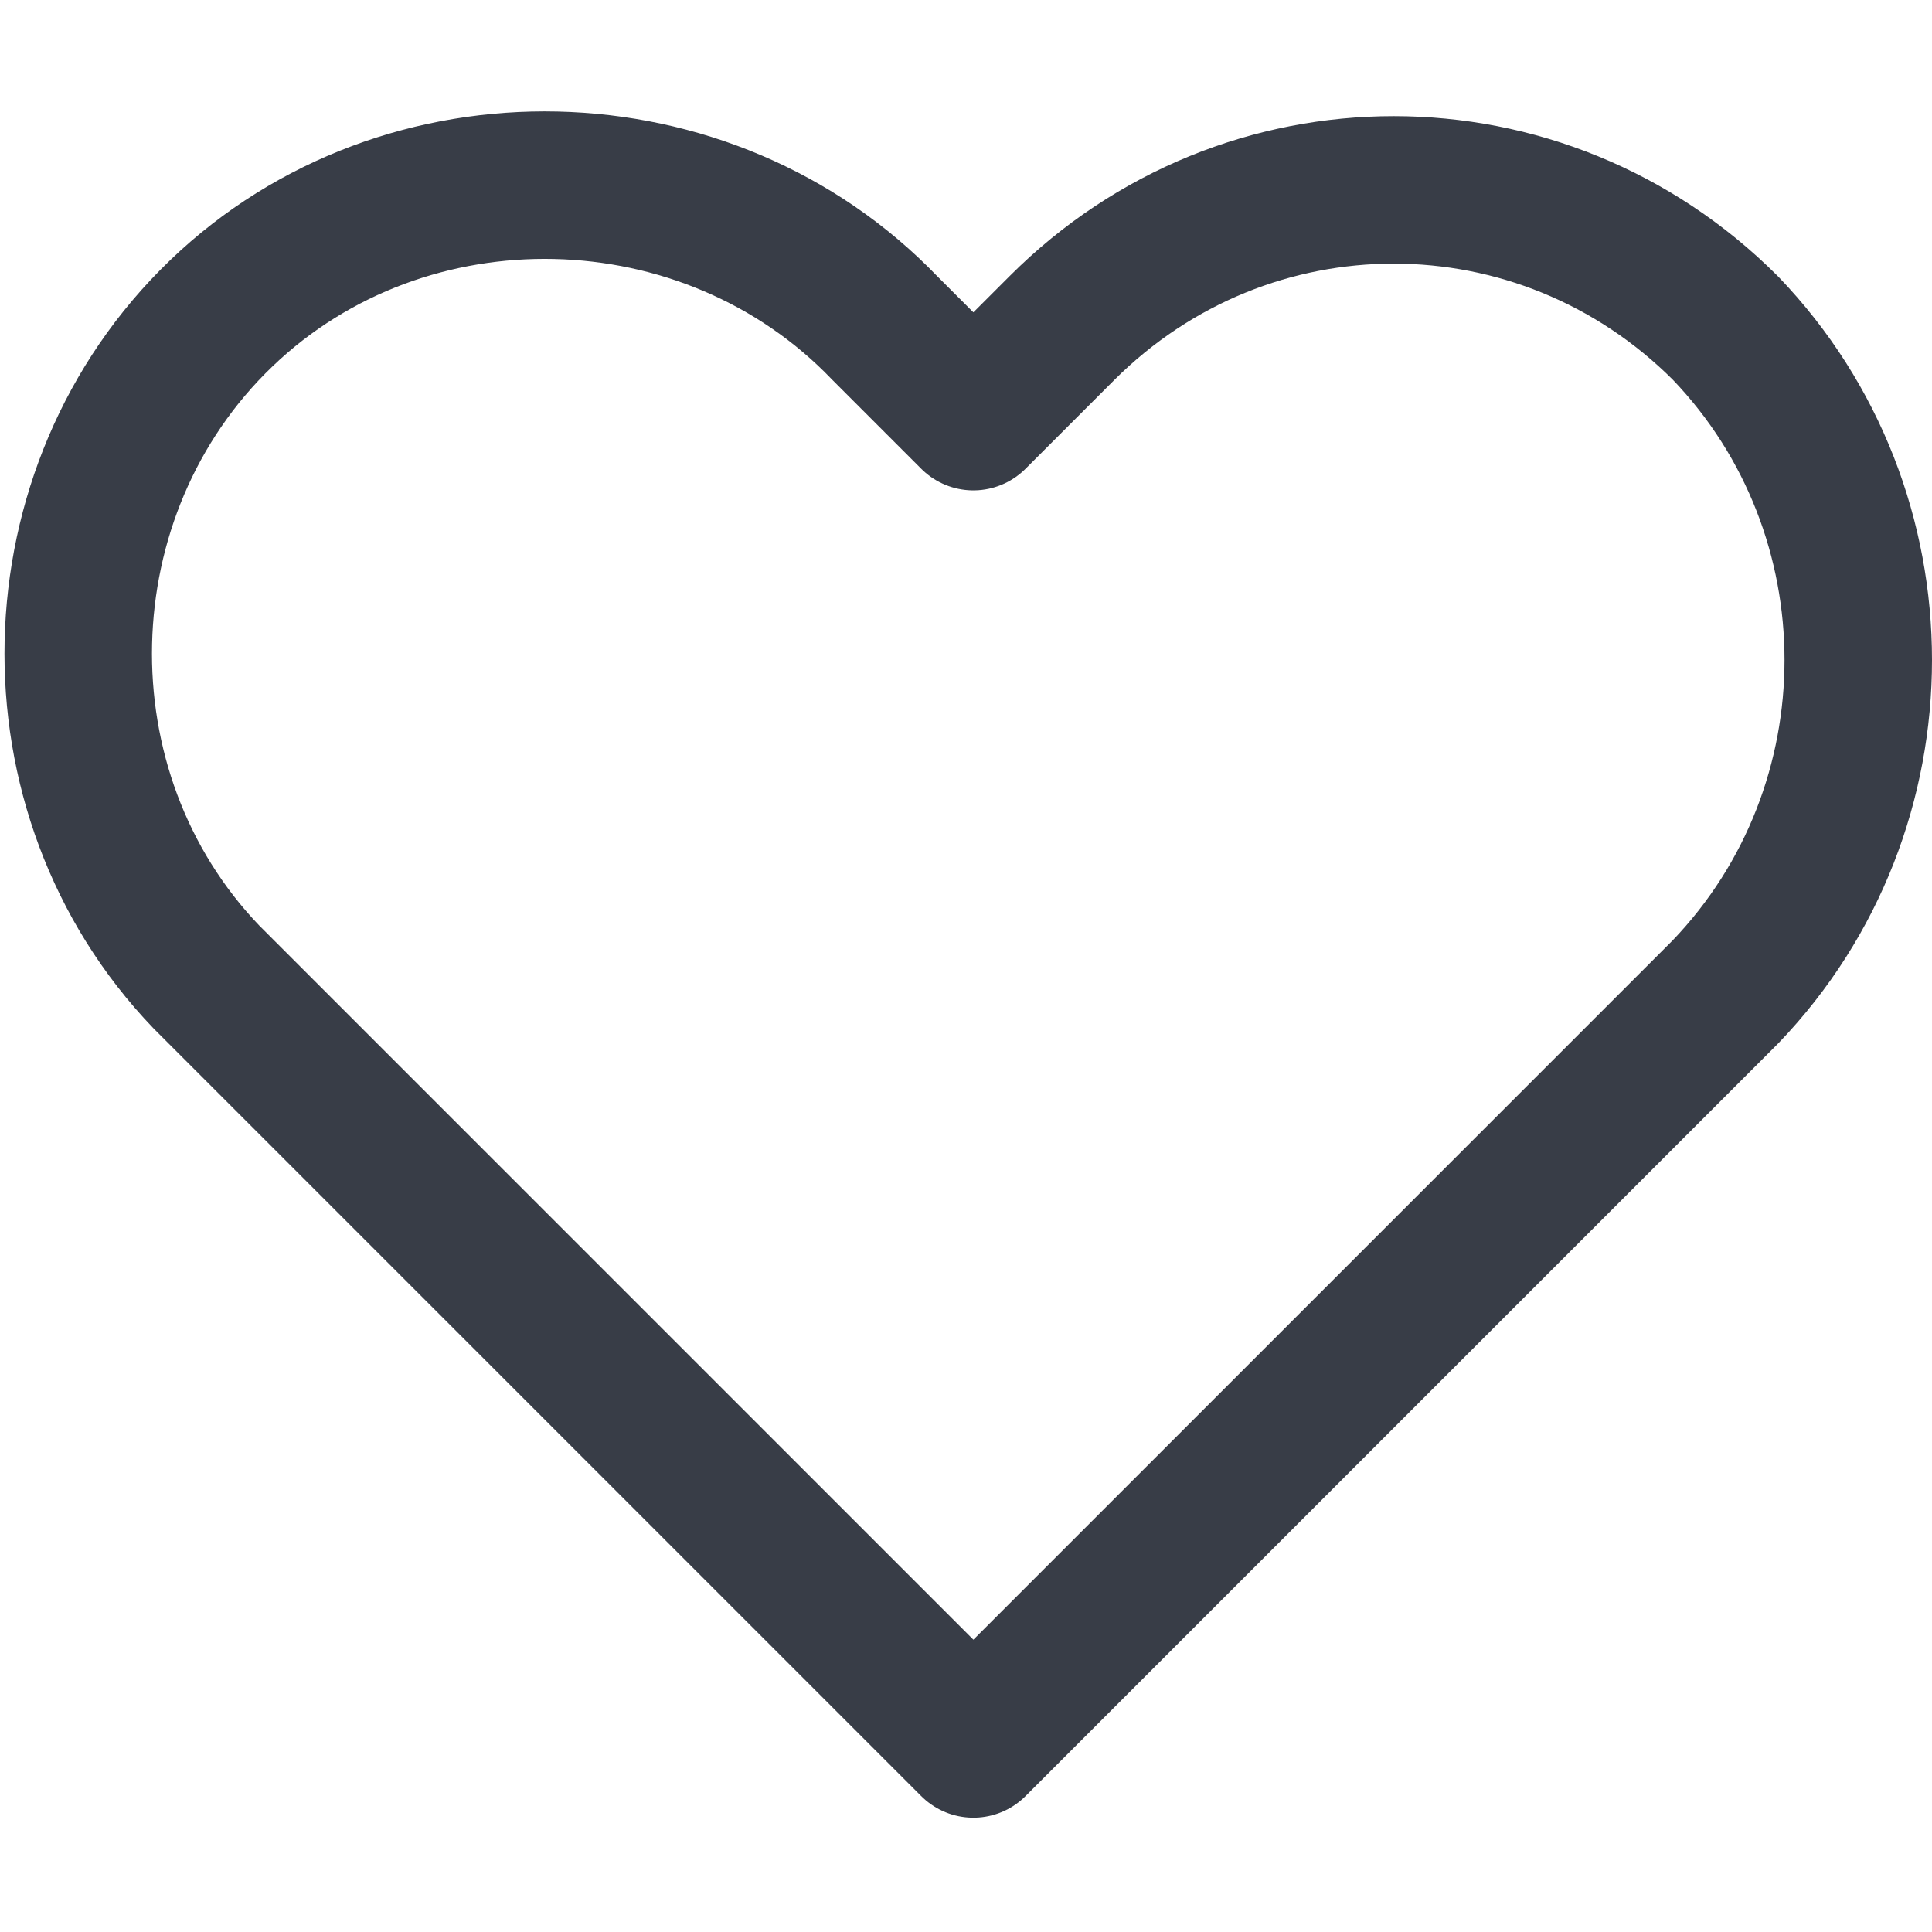 <?xml version="1.0" encoding="utf-8"?>
<!-- Generator: Adobe Illustrator 25.2.1, SVG Export Plug-In . SVG Version: 6.00 Build 0)  -->
<svg version="1.1" id="Layer_1" width="15px" height="15px" xmlns="http://www.w3.org/2000/svg" xmlns:xlink="http://www.w3.org/1999/xlink" x="0px" y="0px"
	 viewBox="0 0 26.2 23.1" style="enable-background:new 0 0 26.2 23.1;" xml:space="preserve">
<style type="text/css">
	.st0{fill:none;stroke:#383D47;stroke-width:2;stroke-linecap:round;stroke-linejoin:round;}
</style>
<path class="st0" d="M23.4,2.9c-2.5-2.5-6.5-2.5-9,0c0,0,0,0,0,0l-1.2,1.2l-1.2-1.2c-2.4-2.5-6.5-2.6-9-0.2s-2.6,6.5-0.2,9
	c0.1,0.1,0.1,0.1,0.2,0.2l1.2,1.2l9,9l9-9l1.2-1.2C25.8,9.4,25.8,5.4,23.4,2.9C23.4,2.9,23.4,2.9,23.4,2.9L23.4,2.9z"/>
</svg>

